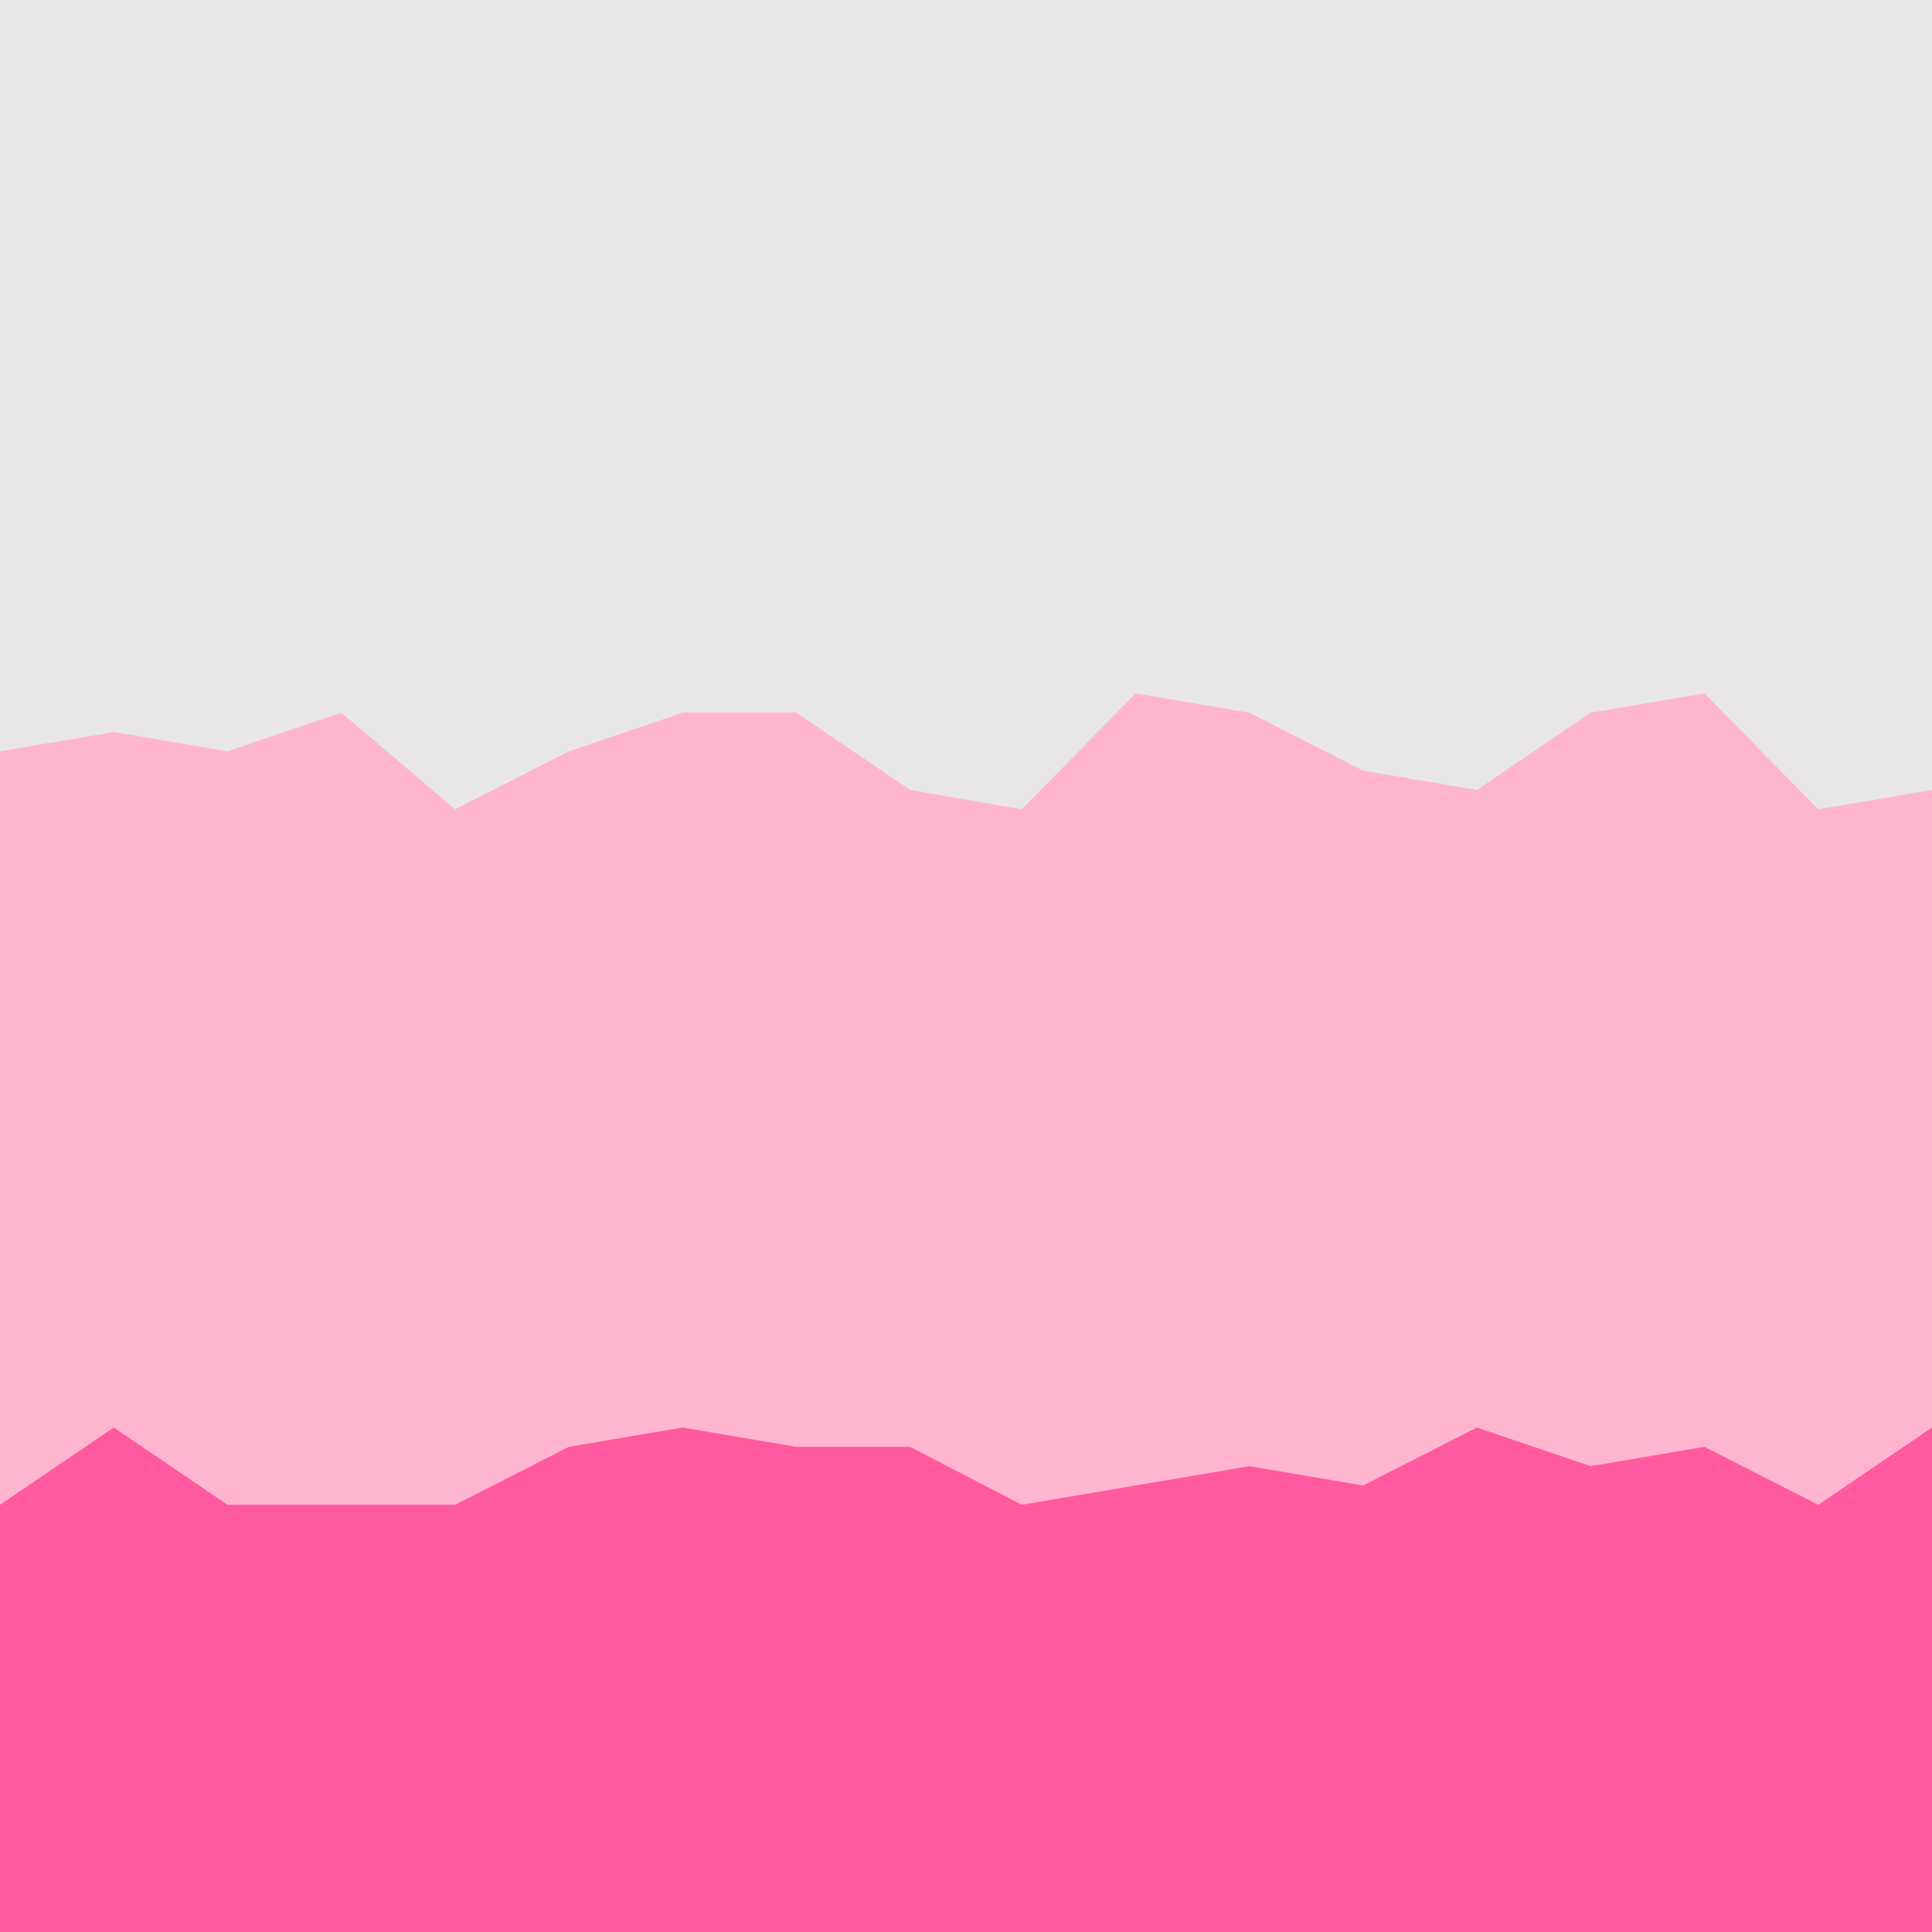 <svg id="visual" viewBox="0 0 900 900" width="900" height="900" xmlns="http://www.w3.org/2000/svg" xmlns:xlink="http://www.w3.org/1999/xlink" version="1.1"><path d="M0 352L53 343L106 352L159 334L212 379L265 352L318 334L371 334L424 370L476 379L529 325L582 334L635 361L688 370L741 334L794 325L847 379L900 370L900 0L847 0L794 0L741 0L688 0L635 0L582 0L529 0L476 0L424 0L371 0L318 0L265 0L212 0L159 0L106 0L53 0L0 0Z" fill="#E8E7E5"></path><path d="M0 703L53 667L106 703L159 703L212 703L265 676L318 667L371 676L424 676L476 703L529 694L582 685L635 694L688 667L741 685L794 676L847 703L900 667L900 368L847 377L794 323L741 332L688 368L635 359L582 332L529 323L476 377L424 368L371 332L318 332L265 350L212 377L159 332L106 350L53 341L0 350Z" fill="#FFB5D0"></path><path d="M0 901L53 901L106 901L159 901L212 901L265 901L318 901L371 901L424 901L476 901L529 901L582 901L635 901L688 901L741 901L794 901L847 901L900 901L900 665L847 701L794 674L741 683L688 665L635 692L582 683L529 692L476 701L424 674L371 674L318 665L265 674L212 701L159 701L106 701L53 665L0 701Z" fill="#FF5A9F"></path></svg>